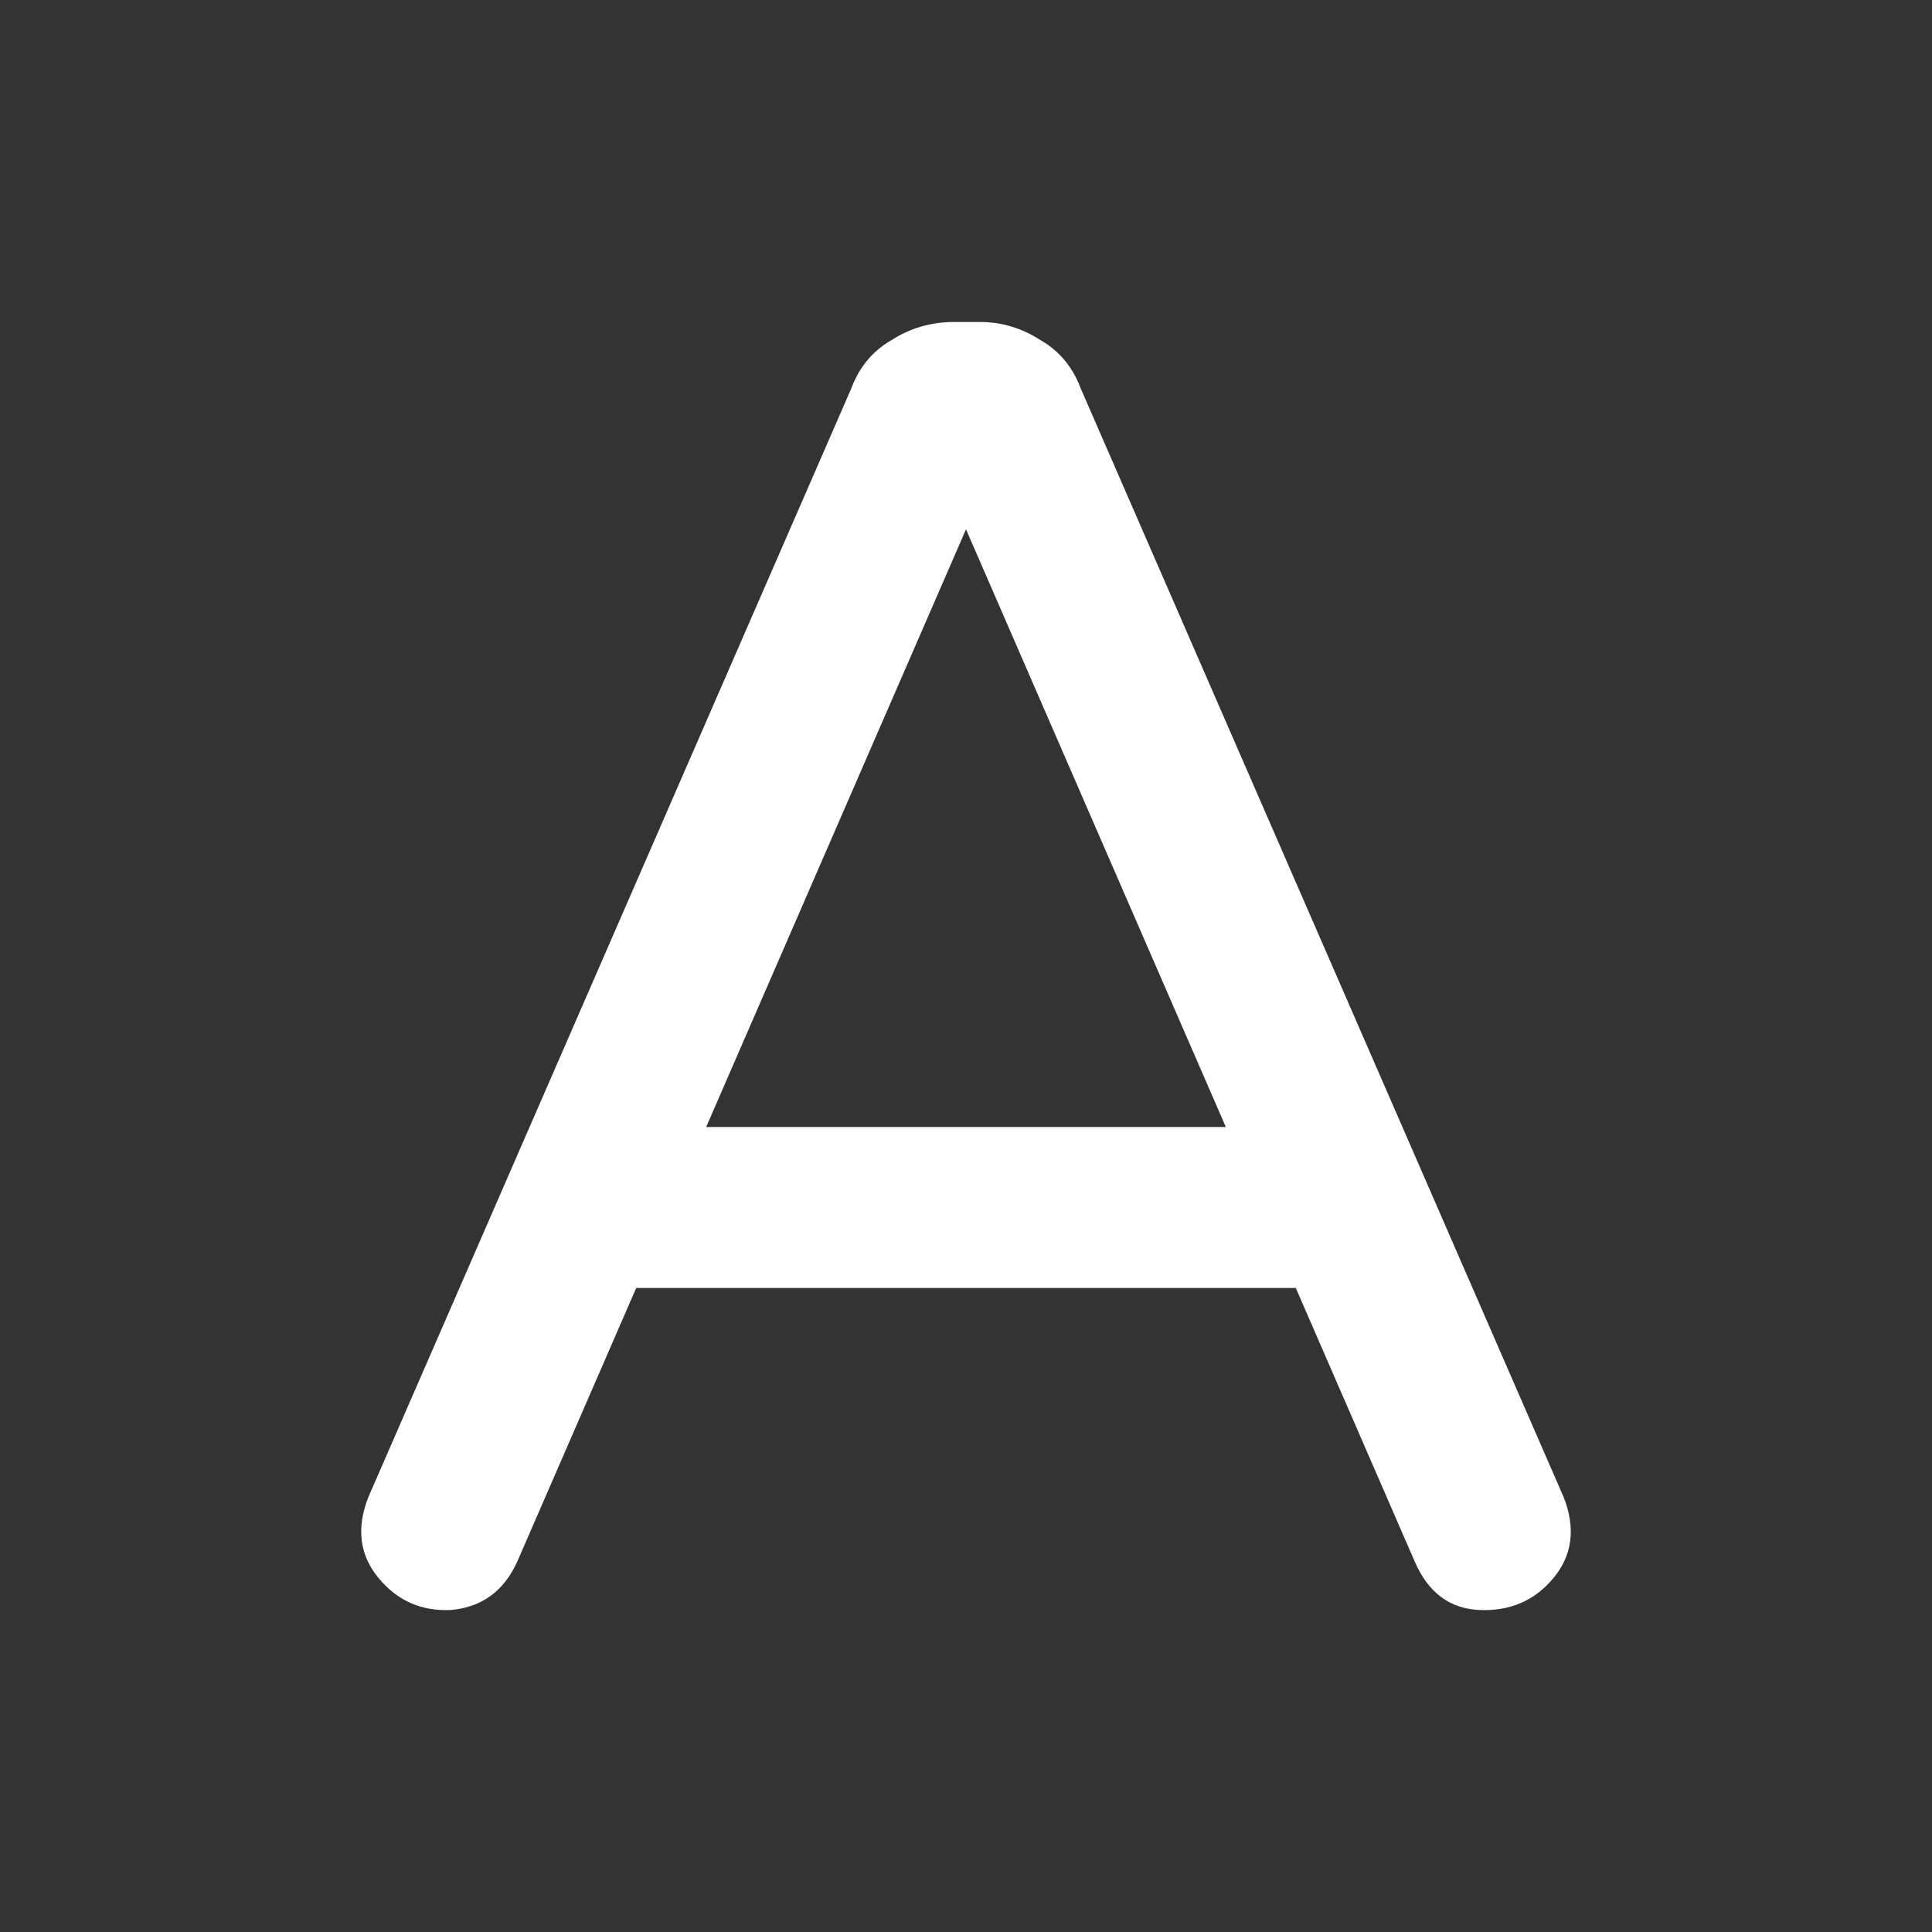 <svg width="24" height="24" viewBox="0 0 24 24" fill="none" xmlns="http://www.w3.org/2000/svg">
<rect x="0" y="0" width="24" height="24" fill="#333333" stroke="none"/>
<path d="M19.425 18.6C19.575 18.983 19.533 19.317 19.3 19.6C19.067 19.883 18.758 20.017 18.375 20C18.008 19.983 17.742 19.783 17.575 19.4L11.75 6H12.25L6.425 19.4C6.258 19.767 5.983 19.967 5.6 20C5.233 20.017 4.933 19.883 4.7 19.6C4.467 19.317 4.425 18.983 4.575 18.6L10.575 4.825C10.675 4.558 10.842 4.358 11.075 4.225C11.308 4.075 11.567 4 11.85 4H12.175C12.442 4 12.692 4.075 12.925 4.225C13.158 4.358 13.325 4.558 13.425 4.825L19.425 18.6ZM16.75 16H7.25V14H16.75V16Z" fill="white"/>
</svg>
